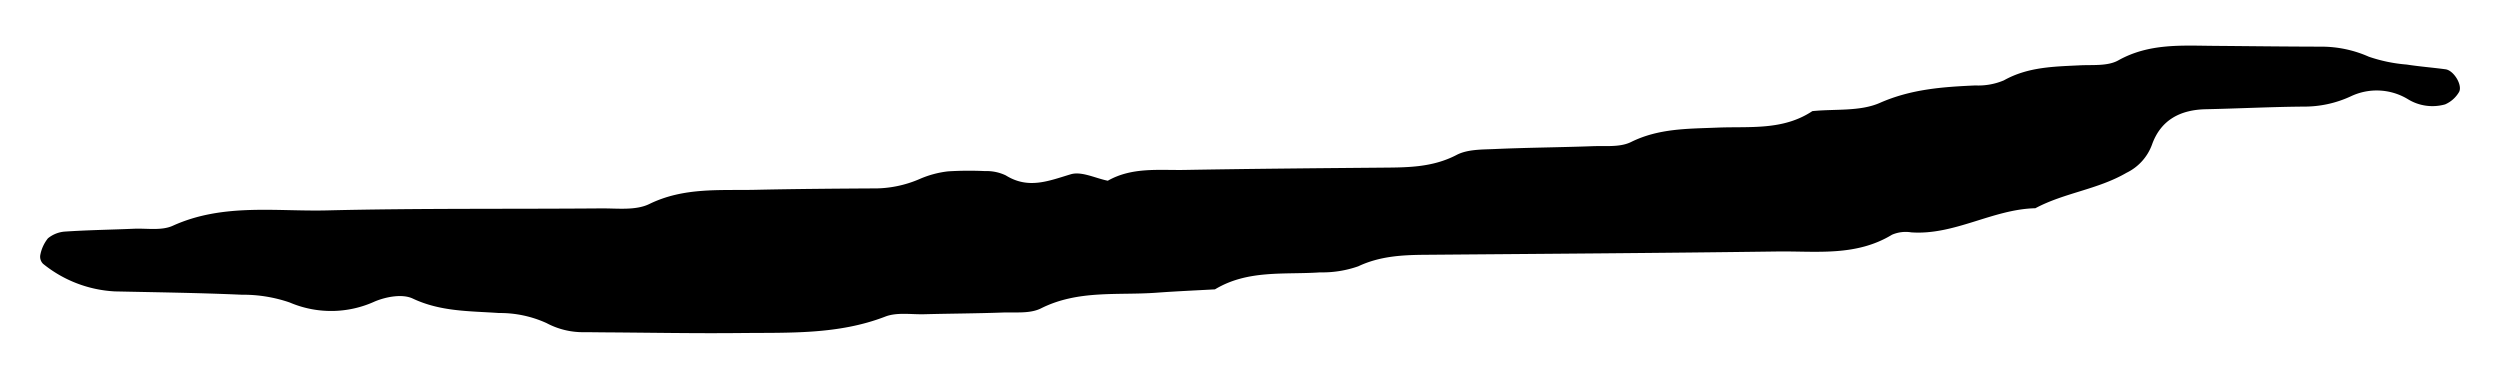 <svg xmlns="http://www.w3.org/2000/svg" width="330" height="50" viewBox="0 0 330 50">
  <path d="M322.81,9.146c-1.7-.229-3.423-.36-5.122-.625a20.337,20.337,0,0,1-5-1.034,15.426,15.426,0,0,0-6.252-1.328c-4.736-.009-9.473-.068-14.21-.106-4.29-.034-8.558-.348-12.608,1.915-1.4.784-3.358.571-5.067.655-3.439.17-6.851.2-10.038,1.984a8.688,8.688,0,0,1-3.766.672c-4.3.192-8.462.479-12.6,2.3-2.65,1.164-5.923.779-8.916,1.089-3.894,2.587-8.286,2-12.563,2.178-3.854.159-7.7.084-11.368,1.9-1.454.719-3.37.488-5.08.551-4.3.158-8.612.183-12.913.375-1.7.076-3.592.026-5.04.781-3.257,1.7-6.642,1.649-10.085,1.679-8.612.075-17.224.149-25.836.3-3.415.058-6.918-.391-10.116,1.423-1.645-.326-3.461-1.278-4.9-.847-2.924.876-5.585,2-8.568.142a5.9,5.9,0,0,0-2.739-.566,45,45,0,0,0-4.888.036,13.065,13.065,0,0,0-3.7.991,15.019,15.019,0,0,1-6.28,1.26c-5.167.03-10.335.072-15.5.185-4.7.1-9.4-.344-13.936,1.87-1.817.887-4.227.564-6.368.582-12.057.1-24.118-.029-36.17.264-6.808.165-13.759-.975-20.377,2.029-1.483.673-3.4.319-5.121.392-3.009.13-6.023.17-9.027.37a4,4,0,0,0-2.327.894A4.981,4.981,0,0,0,5.312,33.7a1.322,1.322,0,0,0,.373,1.122,16.388,16.388,0,0,0,9.463,3.643c5.6.12,11.2.193,16.788.44a18.856,18.856,0,0,1,6.308,1.024,13.886,13.886,0,0,0,11.246-.143c1.509-.626,3.639-1.018,4.994-.377,3.7,1.748,7.542,1.64,11.387,1.91a14.824,14.824,0,0,1,6.275,1.33,10.21,10.21,0,0,0,4.964,1.2c.861,0,1.723.016,2.584.022,6.028.037,12.056.153,18.083.09,6.417-.067,12.863.229,19.081-2.172,1.538-.594,3.413-.266,5.134-.31,3.443-.089,6.889-.1,10.332-.225,1.713-.062,3.64.177,5.089-.551,4.911-2.466,10.122-1.691,15.228-2.065,2.574-.189,5.155-.3,7.733-.443,4.348-2.622,9.179-1.919,13.869-2.242a14.273,14.273,0,0,0,5.044-.8c2.868-1.35,5.806-1.495,8.825-1.52,15.5-.129,31-.228,46.5-.437,5.111-.069,10.357.691,15.131-2.211a4.564,4.564,0,0,1,2.54-.313c5.727.4,10.759-3.059,16.384-3.185,3.832-2.049,8.234-2.466,12.032-4.679A6.661,6.661,0,0,0,284.06,19.1c1.188-3.343,3.827-4.613,7.123-4.682,4.305-.09,8.608-.313,12.913-.347a14.541,14.541,0,0,0,6.239-1.369,7.953,7.953,0,0,1,7.453.357,6.187,6.187,0,0,0,4.964.721,3.956,3.956,0,0,0,1.812-1.583C325.135,11.323,323.916,9.294,322.81,9.146Z"/>
</svg>
